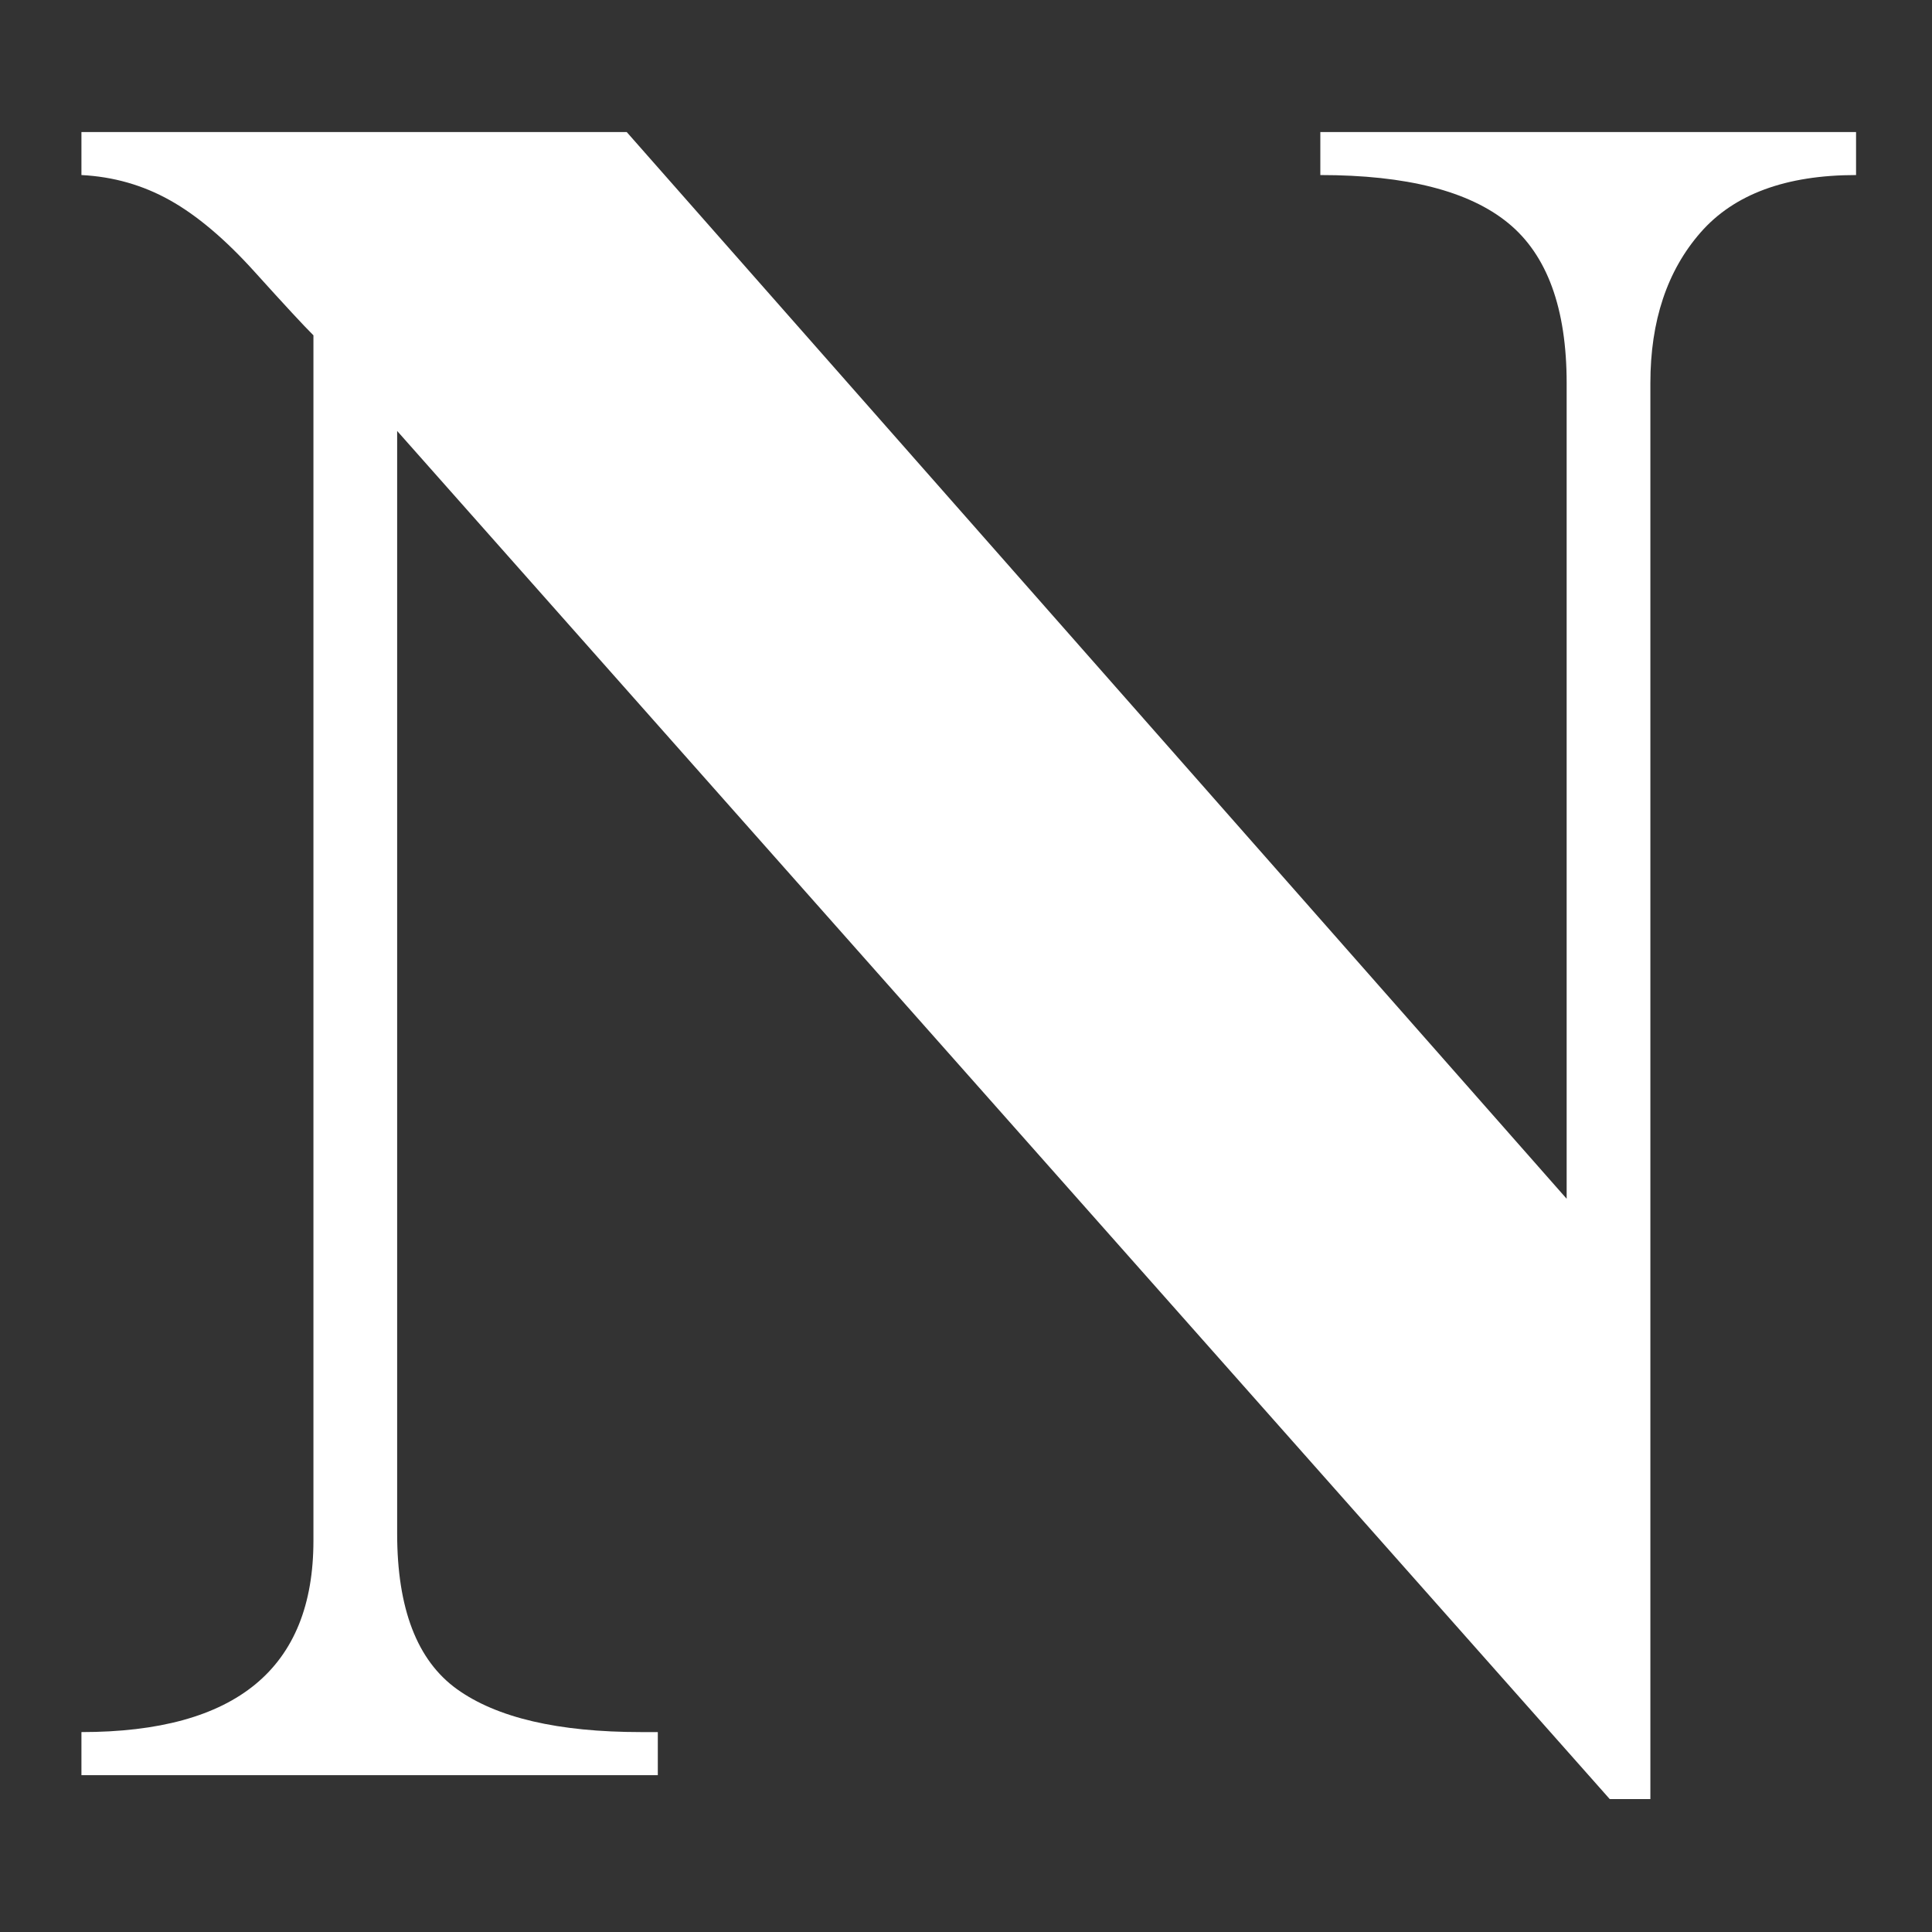 <svg xmlns="http://www.w3.org/2000/svg" xmlns:xlink="http://www.w3.org/1999/xlink" width="500" zoomAndPan="magnify" viewBox="0 0 375 375" height="500" preserveAspectRatio="xMidYMid meet" version="1.0"><rect x="0" y="0" width="375" height="375" fill="#333333" stroke="none"/><defs><g/><clipPath id="bab67d782a"><rect x="0" width="360" y="0" height="363"/></clipPath></defs><g transform="matrix(1, 0, 0, 1, 8, 12)"><g clip-path="url(#bab67d782a)"><g fill="#ffffff" fill-opacity="1"><g transform="translate(0.837, 332.555)"><g><path d="M 295.25 -111.875 L 295.25 -270.188 C 295.25 -284.727 291.457 -295.094 283.875 -301.281 C 276.289 -307.477 264.145 -310.578 247.438 -310.578 L 247.438 -318.922 L 351.422 -318.922 L 351.422 -310.578 C 337.805 -310.578 327.75 -306.863 321.25 -299.438 C 314.75 -292.008 311.5 -282.258 311.5 -270.188 L 311.5 4.641 L 303.609 4.641 L 68.25 -260.906 L 68.25 -46.891 C 68.25 -32.336 72.113 -22.273 79.844 -16.703 C 87.582 -11.141 99.5 -8.359 115.594 -8.359 L 118.844 -8.359 L 118.844 0 L 6.969 0 L 6.969 -8.359 C 36.988 -8.359 52 -20.738 52 -45.5 L 52 -279.469 C 50.133 -281.32 46.336 -285.422 40.609 -291.766 C 34.891 -298.109 29.398 -302.75 24.141 -305.688 C 18.879 -308.633 13.156 -310.266 6.969 -310.578 L 6.969 -318.922 L 112.812 -318.922 Z M 295.25 -111.875 "/></g></g></g></g></g></svg>
